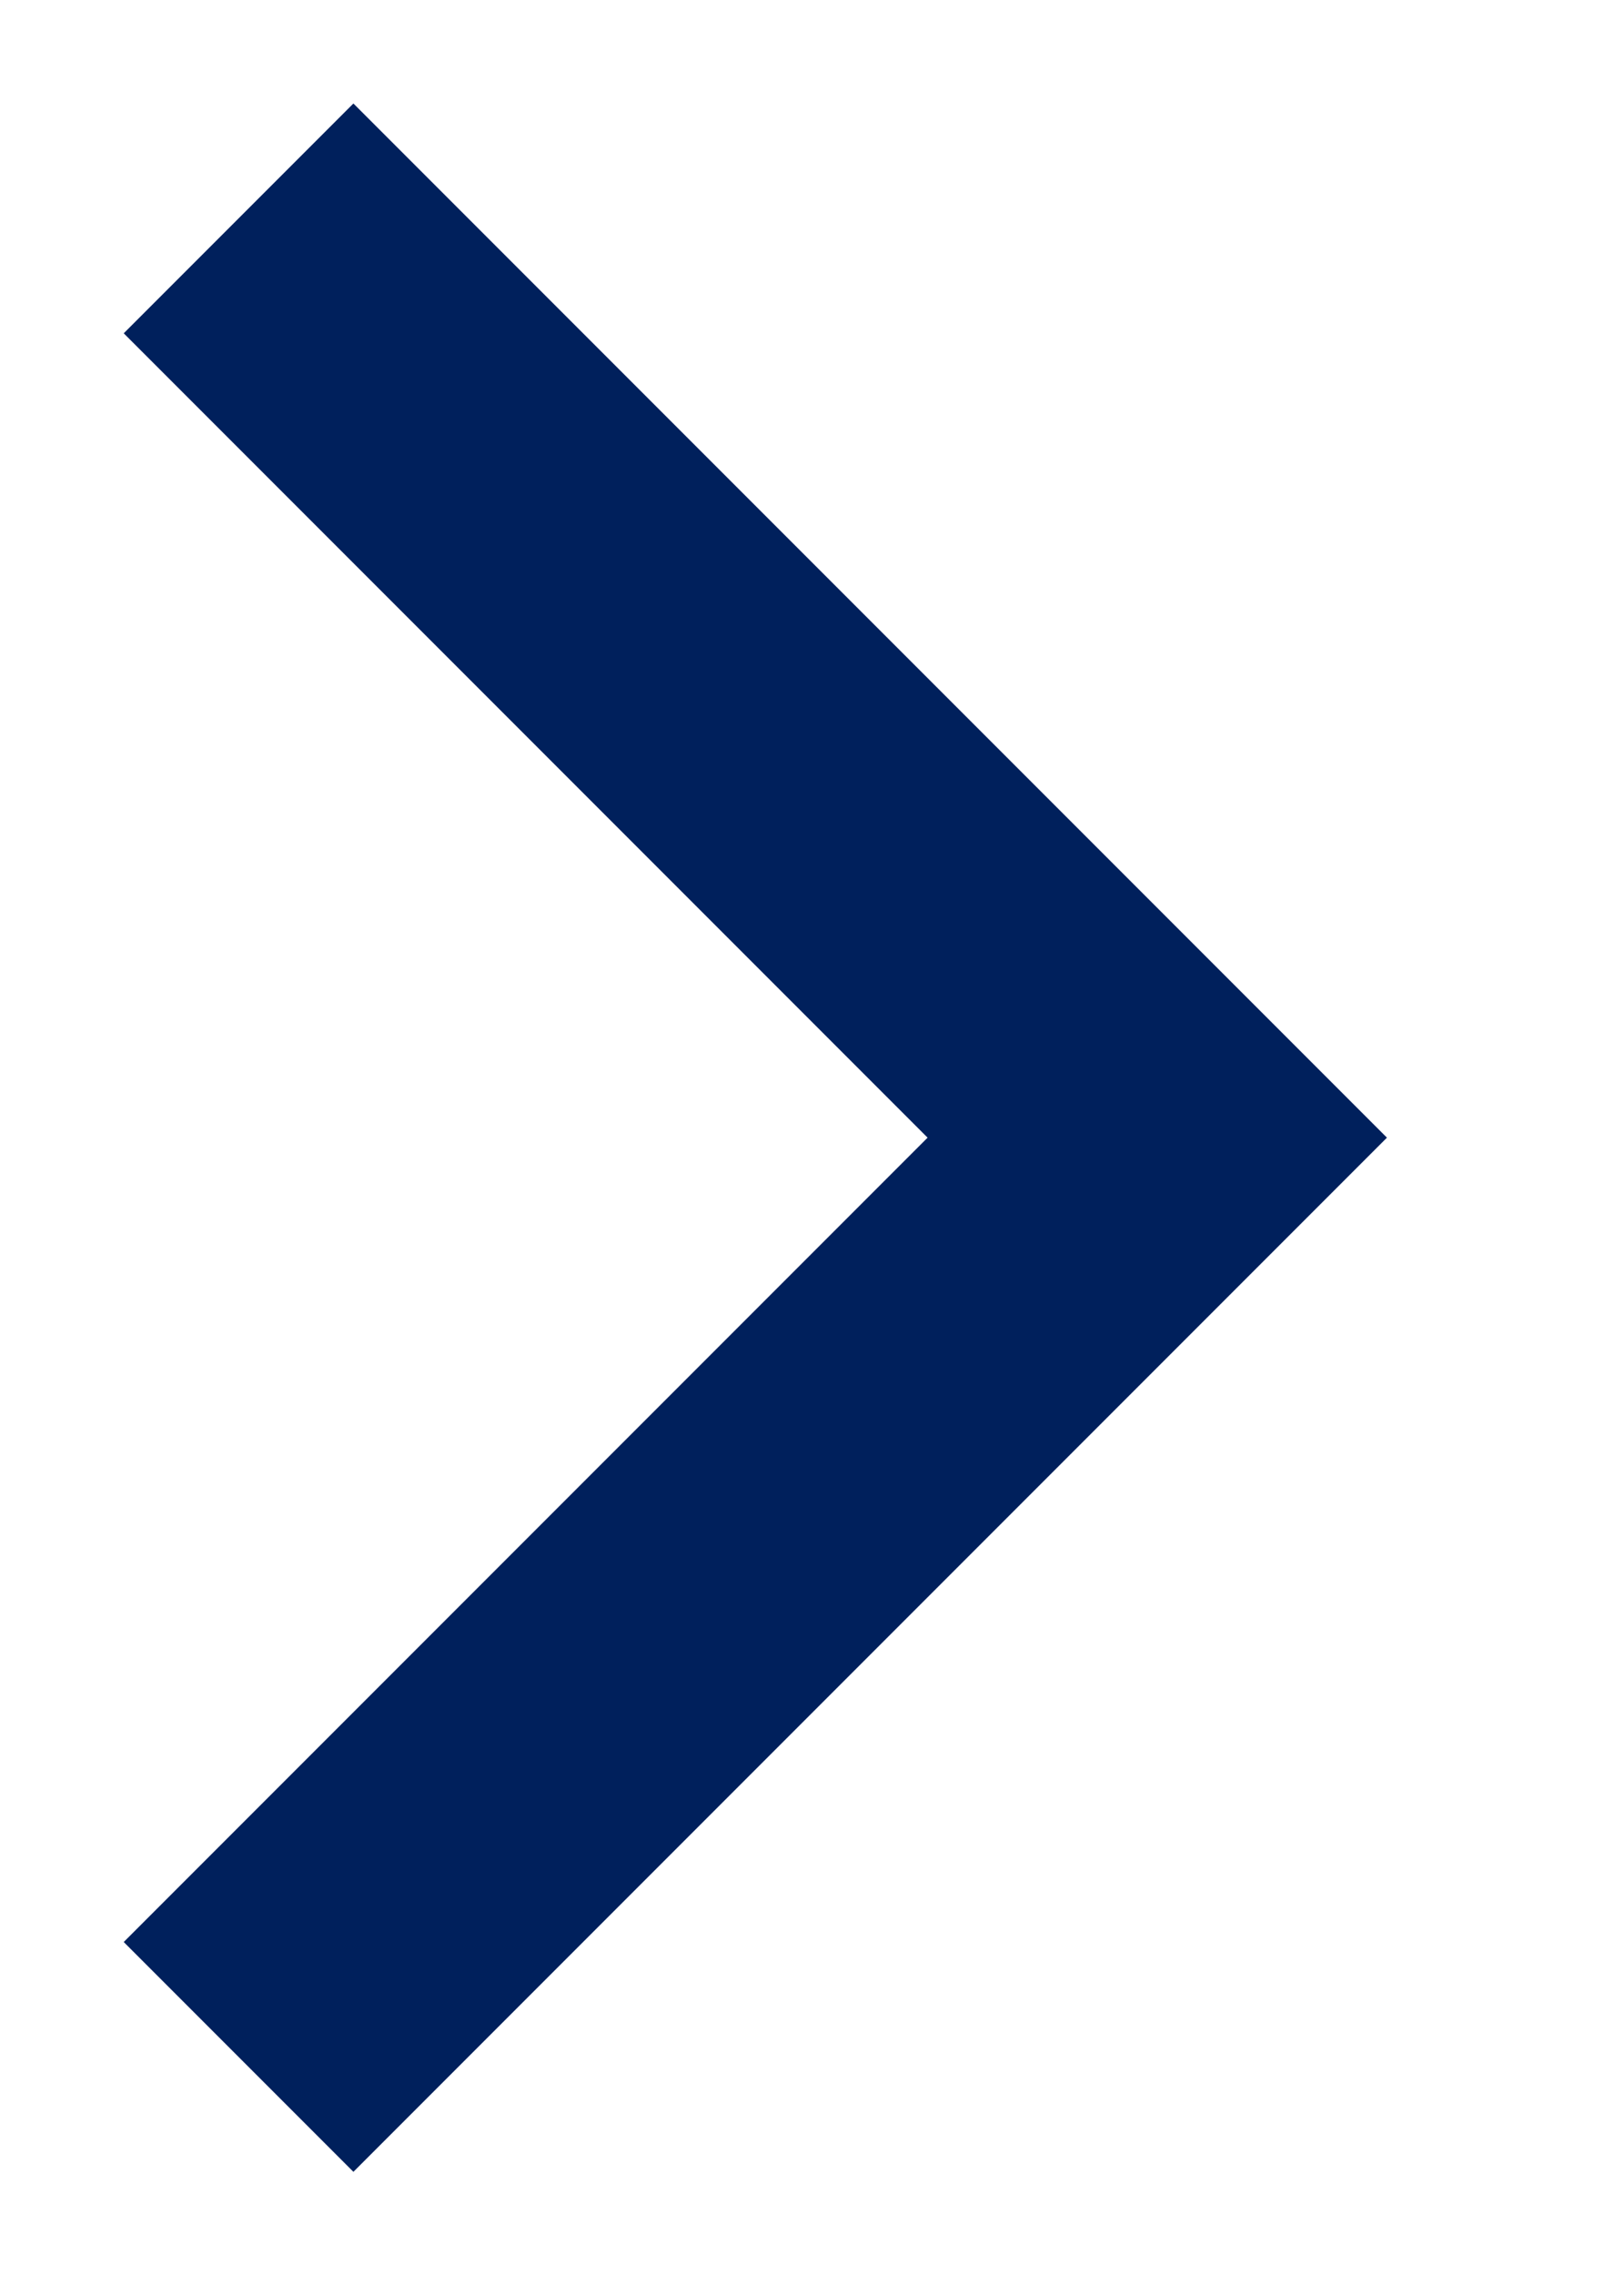 <svg width="10" height="14" viewBox="0 0 10 14" fill="none" xmlns="http://www.w3.org/2000/svg">
<g clip-path="url(#clip0_1795_18389)">
<g clip-path="url(#clip1_1795_18389)">
<g clip-path="url(#clip2_1795_18389)">
<path d="M1.469 12.658L7.126 7.001L1.469 1.344" stroke="#00205C" stroke-width="2"/>
</g>
</g>
</g>
<defs>
<clipPath id="clip0_1795_18389">
<rect width="9" height="14" fill="white" transform="translate(0.125)"/>
</clipPath>
<clipPath id="clip1_1795_18389">
<rect width="9" height="14" fill="white" transform="translate(0.125)"/>
</clipPath>
<clipPath id="clip2_1795_18389">
<rect width="9" height="14" fill="white" transform="translate(0.125)"/>
</clipPath>
</defs>
</svg>
